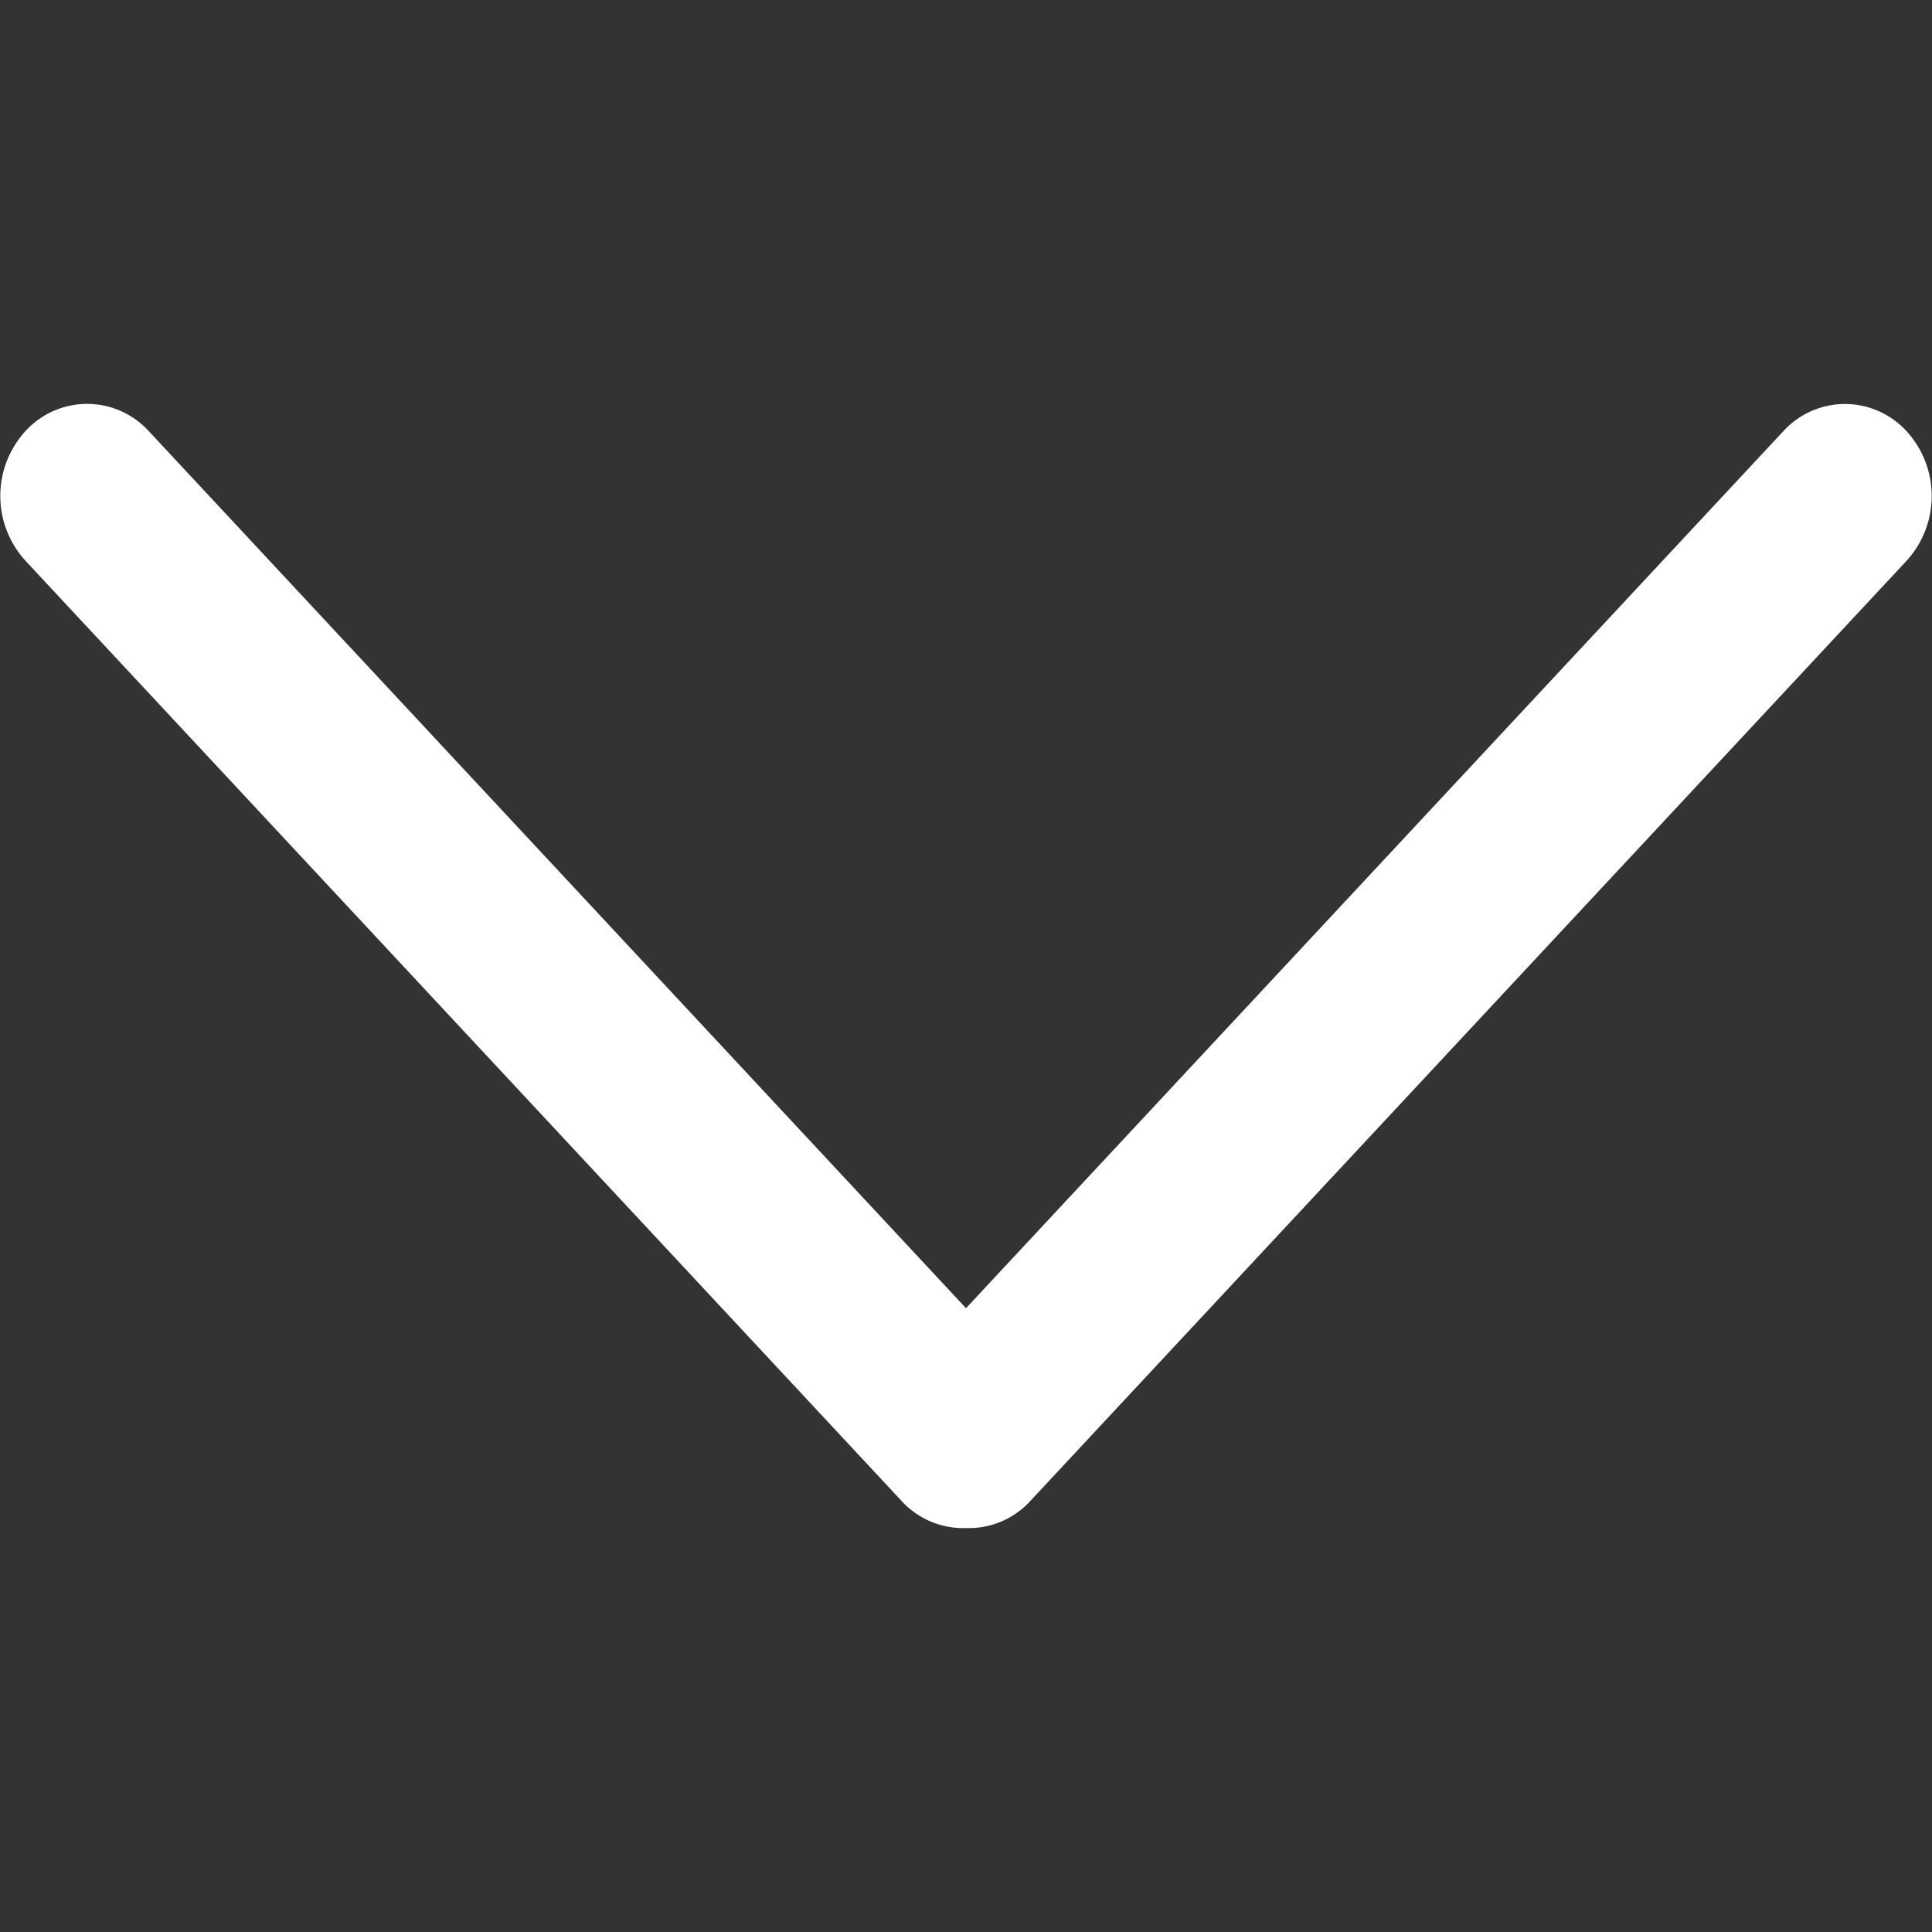 <svg xmlns="http://www.w3.org/2000/svg" width="24" height="24" viewBox="0 0 24 24">
    <rect x="0" y="0" width="24" height="24" fill="#333333" stroke="none"/>
    <path fill="#FFFFFF" fill-rule="nonzero" d="M12 16.251L1.84 5.347a1.036 1.036 0 0 0-1.516 0 1.193 1.193 0 0 0 0 1.627l10.883 11.679a1.036 1.036 0 0 0 .793.329 1.032 1.032 0 0 0 .793-.33L23.676 6.975a1.193 1.193 0 0 0 0-1.627 1.036 1.036 0 0 0-1.515 0L12 16.251z"/>
</svg>
